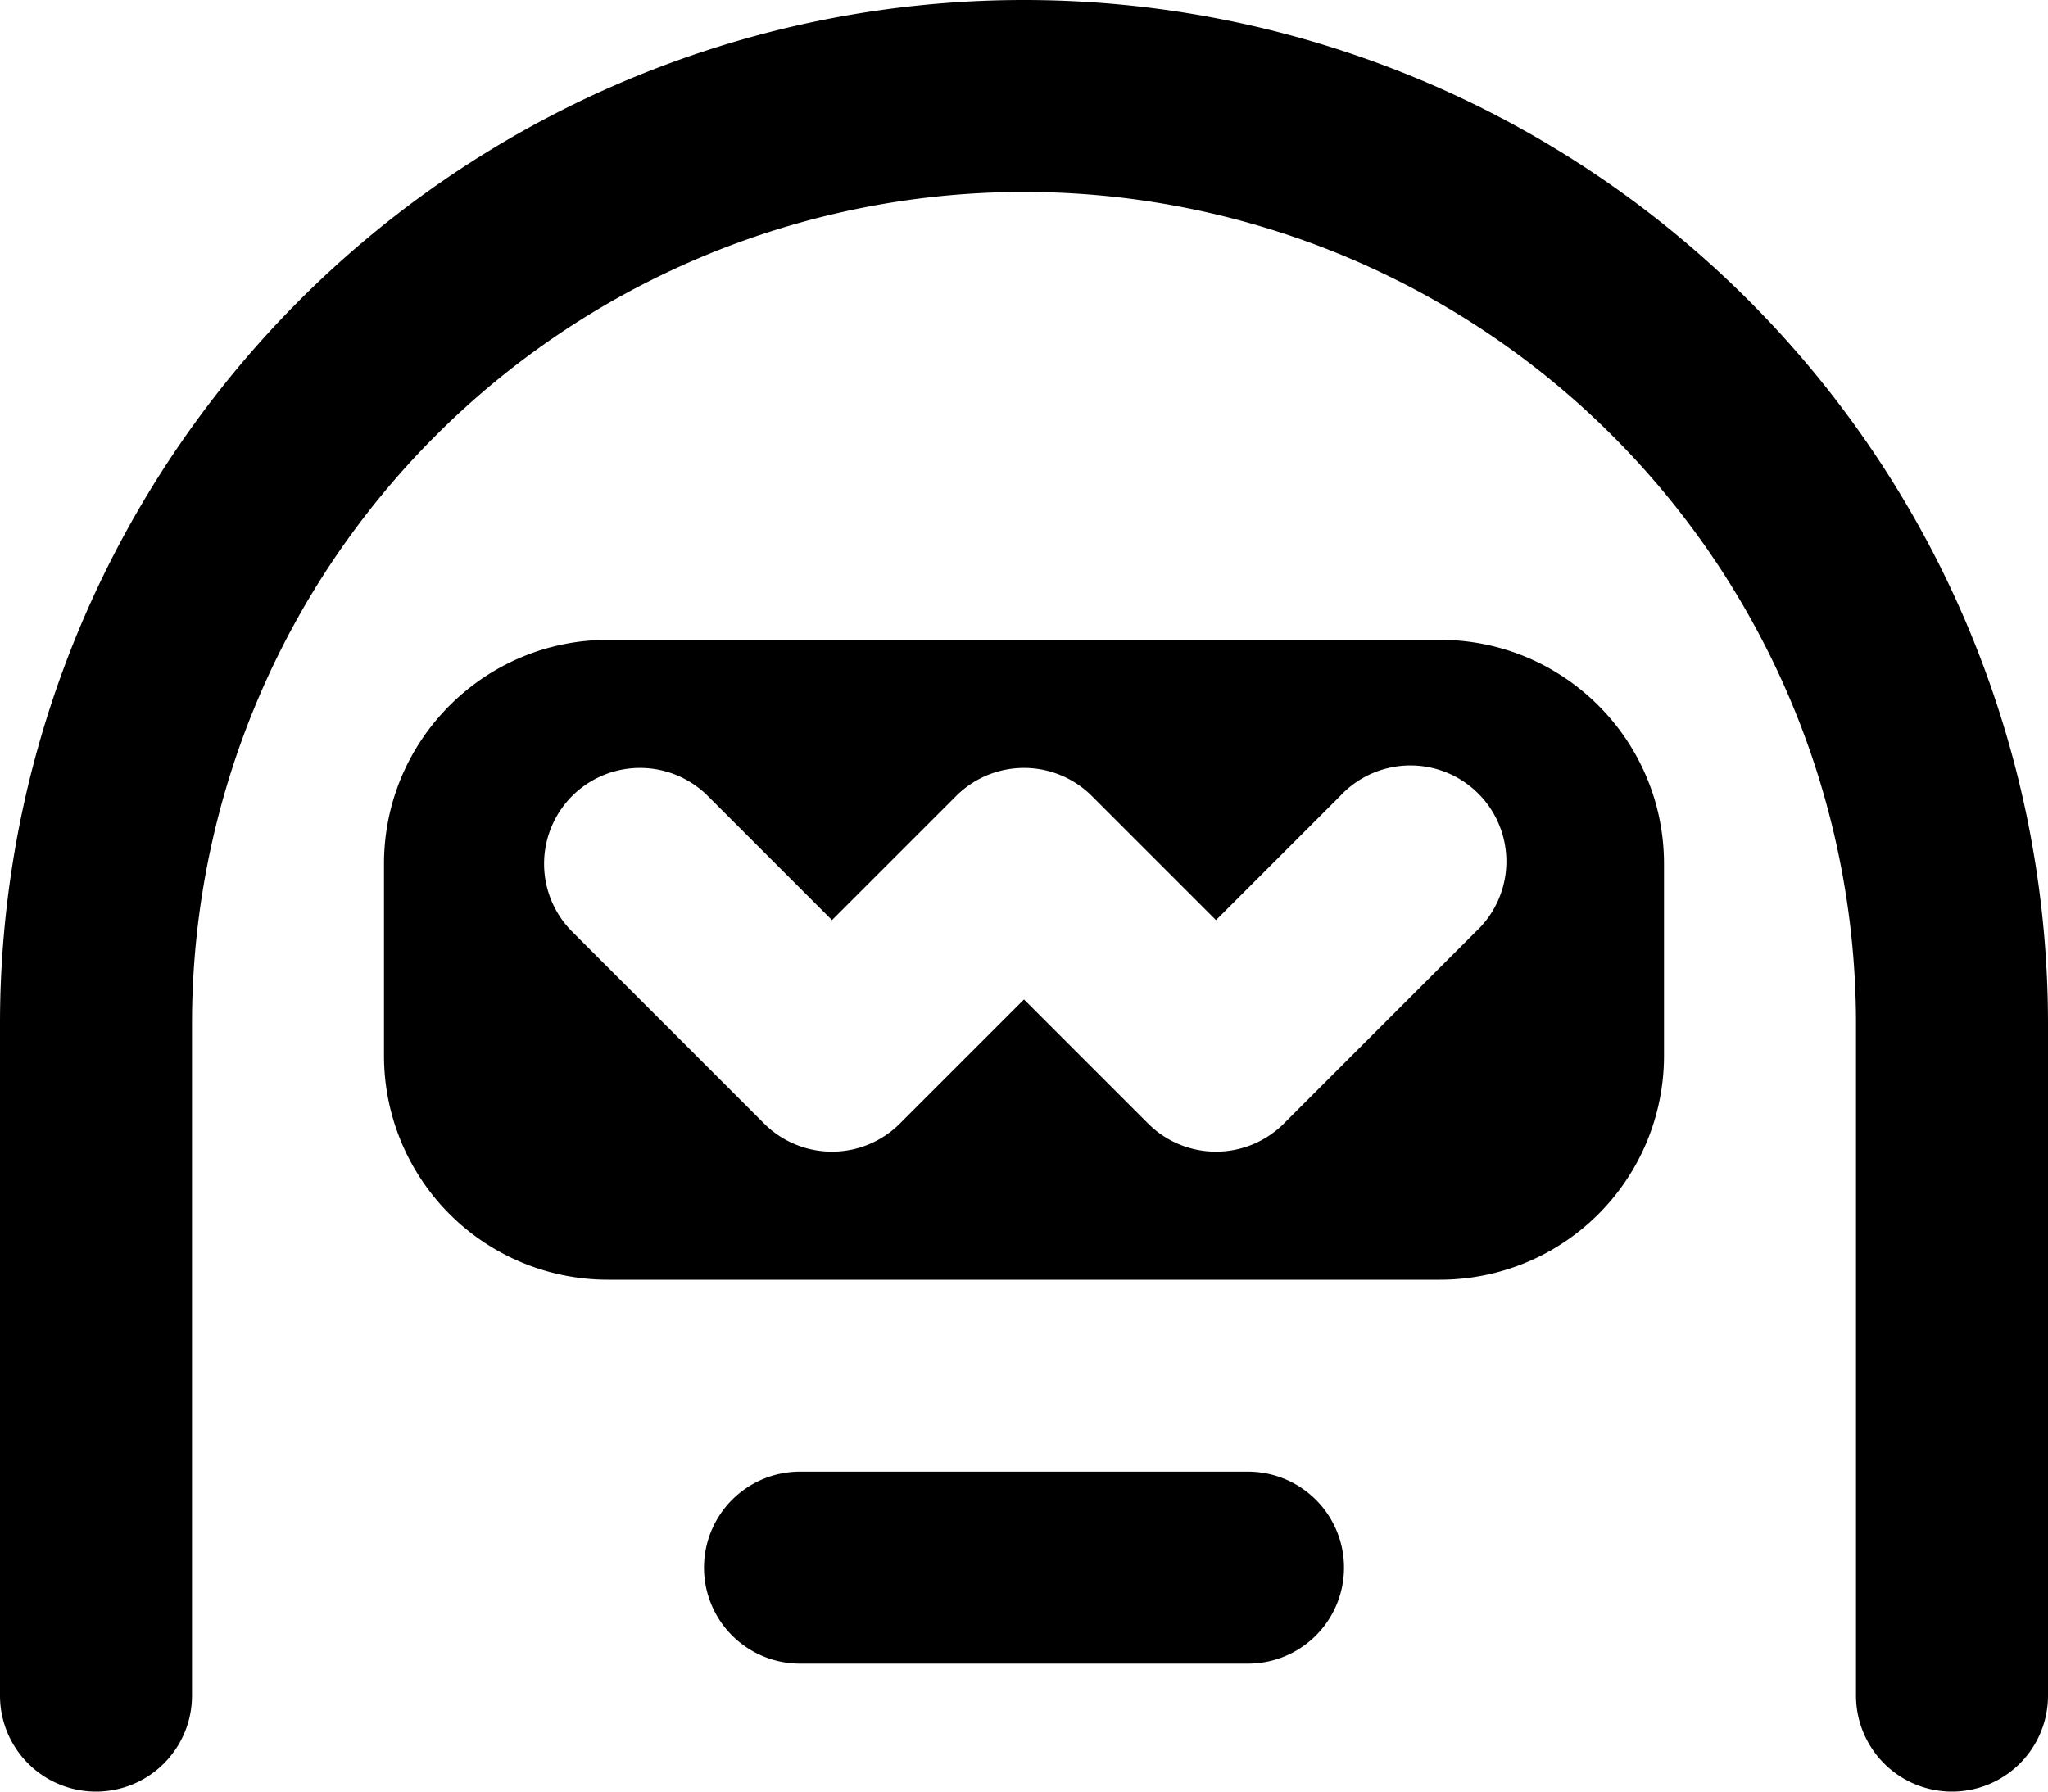 <svg width="16" height="14" fill="none" xmlns="http://www.w3.org/2000/svg">
  <path d="M0 8a8 8 0 1116 0v5.25a.75.75 0 11-1.5 0V8a6.5 6.5 0 10-13 0v5.25a.75.75 0 11-1.5 0V8zm5.5 4.25a.75.75 0 01.75-.75h3.5a.75.75 0 110 1.5h-3.5a.75.75 0 01-.75-.75zM3 6.75C3 5.784 3.784 5 4.75 5h6.5c.966 0 1.75.784 1.75 1.75v1.5A1.75 1.75 0 0111.25 10h-6.5A1.75 1.75 0 013 8.25v-1.5zm1.47-.53a.75.75 0 000 1.06l1.5 1.5a.75.75 0 001.06 0L8 7.81l.97.97a.75.75 0 001.06 0l1.5-1.5a.75.75 0 10-1.06-1.06l-.97.97-.97-.97a.75.75 0 00-1.06 0l-.97.97-.97-.97a.75.75 0 00-1.06 0z" fill="#000"/>
</svg>
